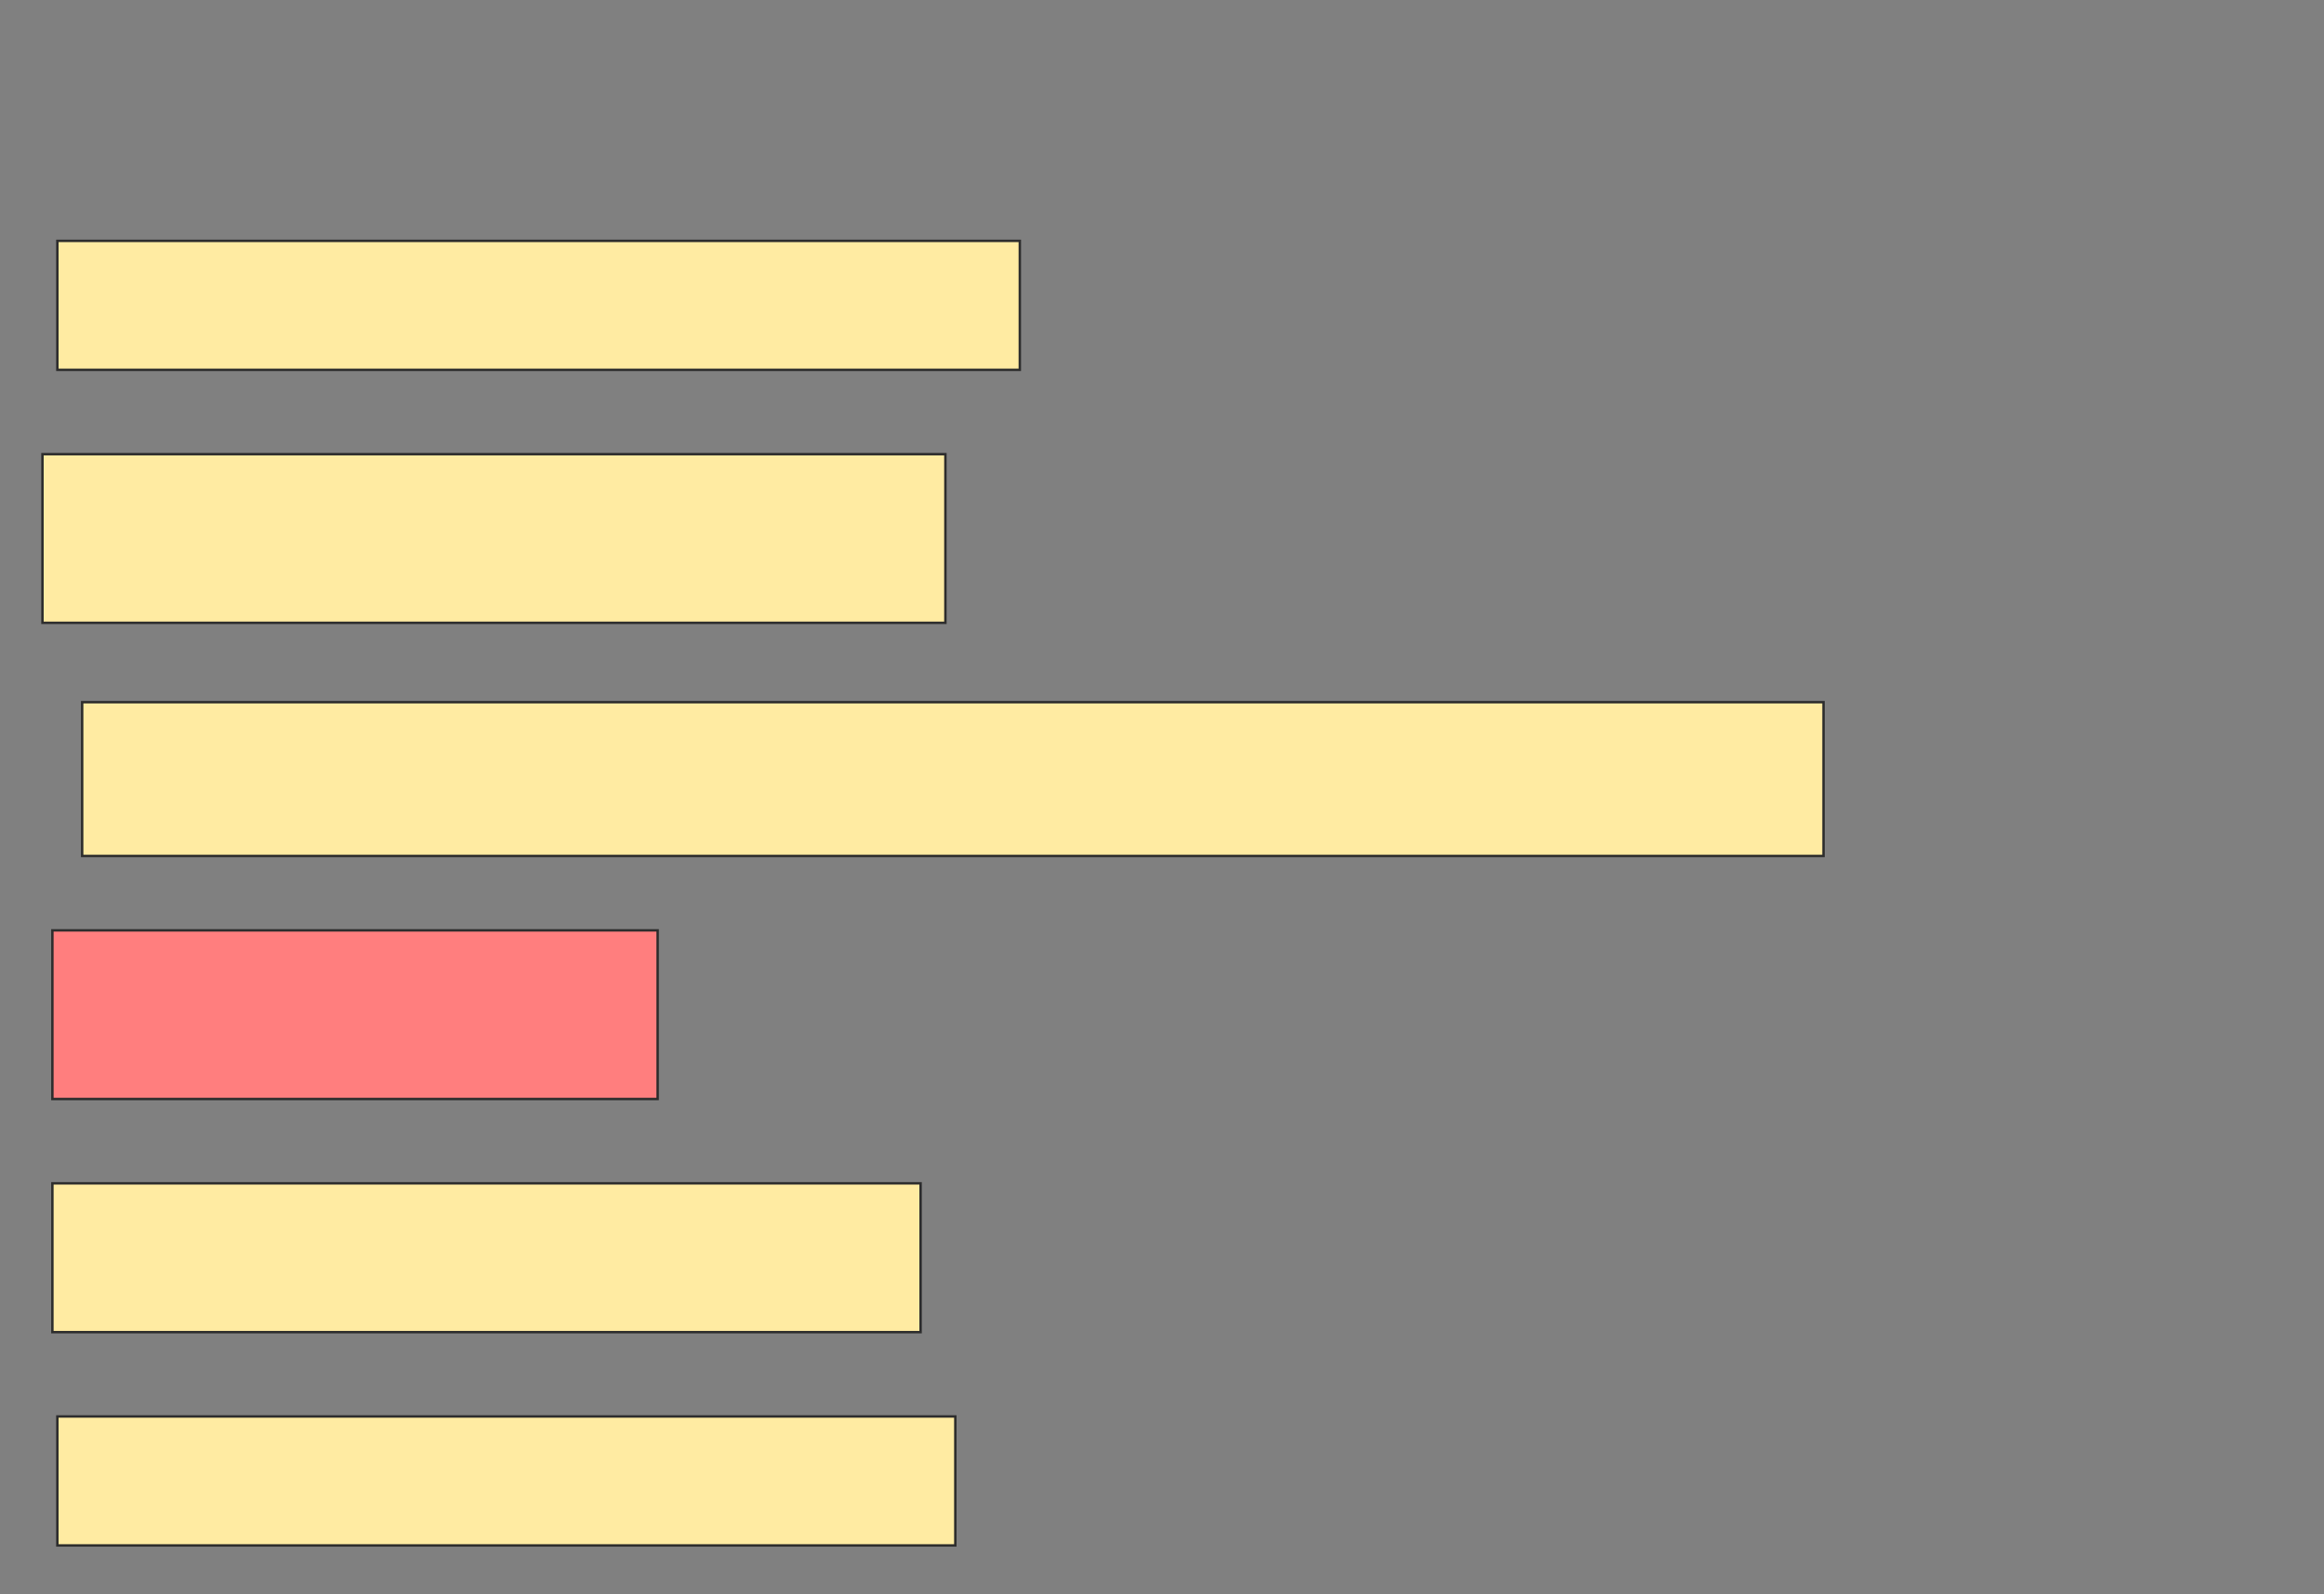 <svg xmlns="http://www.w3.org/2000/svg" width="956" height="656">
 <rect width="100%" height="100%" fill="#808080" stroke="none"/>
 <!-- Created with Image Occlusion Enhanced -->
 <g>
  <title>Labels</title>
 </g>
 <g>
  <title>Masks</title>
  <rect id="891d57f7a96f4af388aff84c114f4481-ao-1" height="53.061" width="395.918" y="99.102" x="23.592" stroke="#2D2D2D" fill="#FFEBA2"/>
  <rect id="891d57f7a96f4af388aff84c114f4481-ao-2" height="69.388" width="371.429" y="186.857" x="17.469" stroke="#2D2D2D" fill="#FFEBA2"/>
  <rect id="891d57f7a96f4af388aff84c114f4481-ao-3" height="63.265" width="716.327" y="288.898" x="33.796" stroke="#2D2D2D" fill="#FFEBA2"/>
  <rect id="891d57f7a96f4af388aff84c114f4481-ao-4" height="69.388" width="248.98" y="382.776" x="21.551" stroke="#2D2D2D" fill="#FF7E7E" class="qshape"/>
  <rect id="891d57f7a96f4af388aff84c114f4481-ao-5" height="61.224" width="357.143" y="486.857" x="21.551" stroke="#2D2D2D" fill="#FFEBA2"/>
  <rect id="891d57f7a96f4af388aff84c114f4481-ao-6" height="53.061" width="369.388" y="582.775" x="23.592" stroke="#2D2D2D" fill="#FFEBA2"/>
 </g>
</svg>